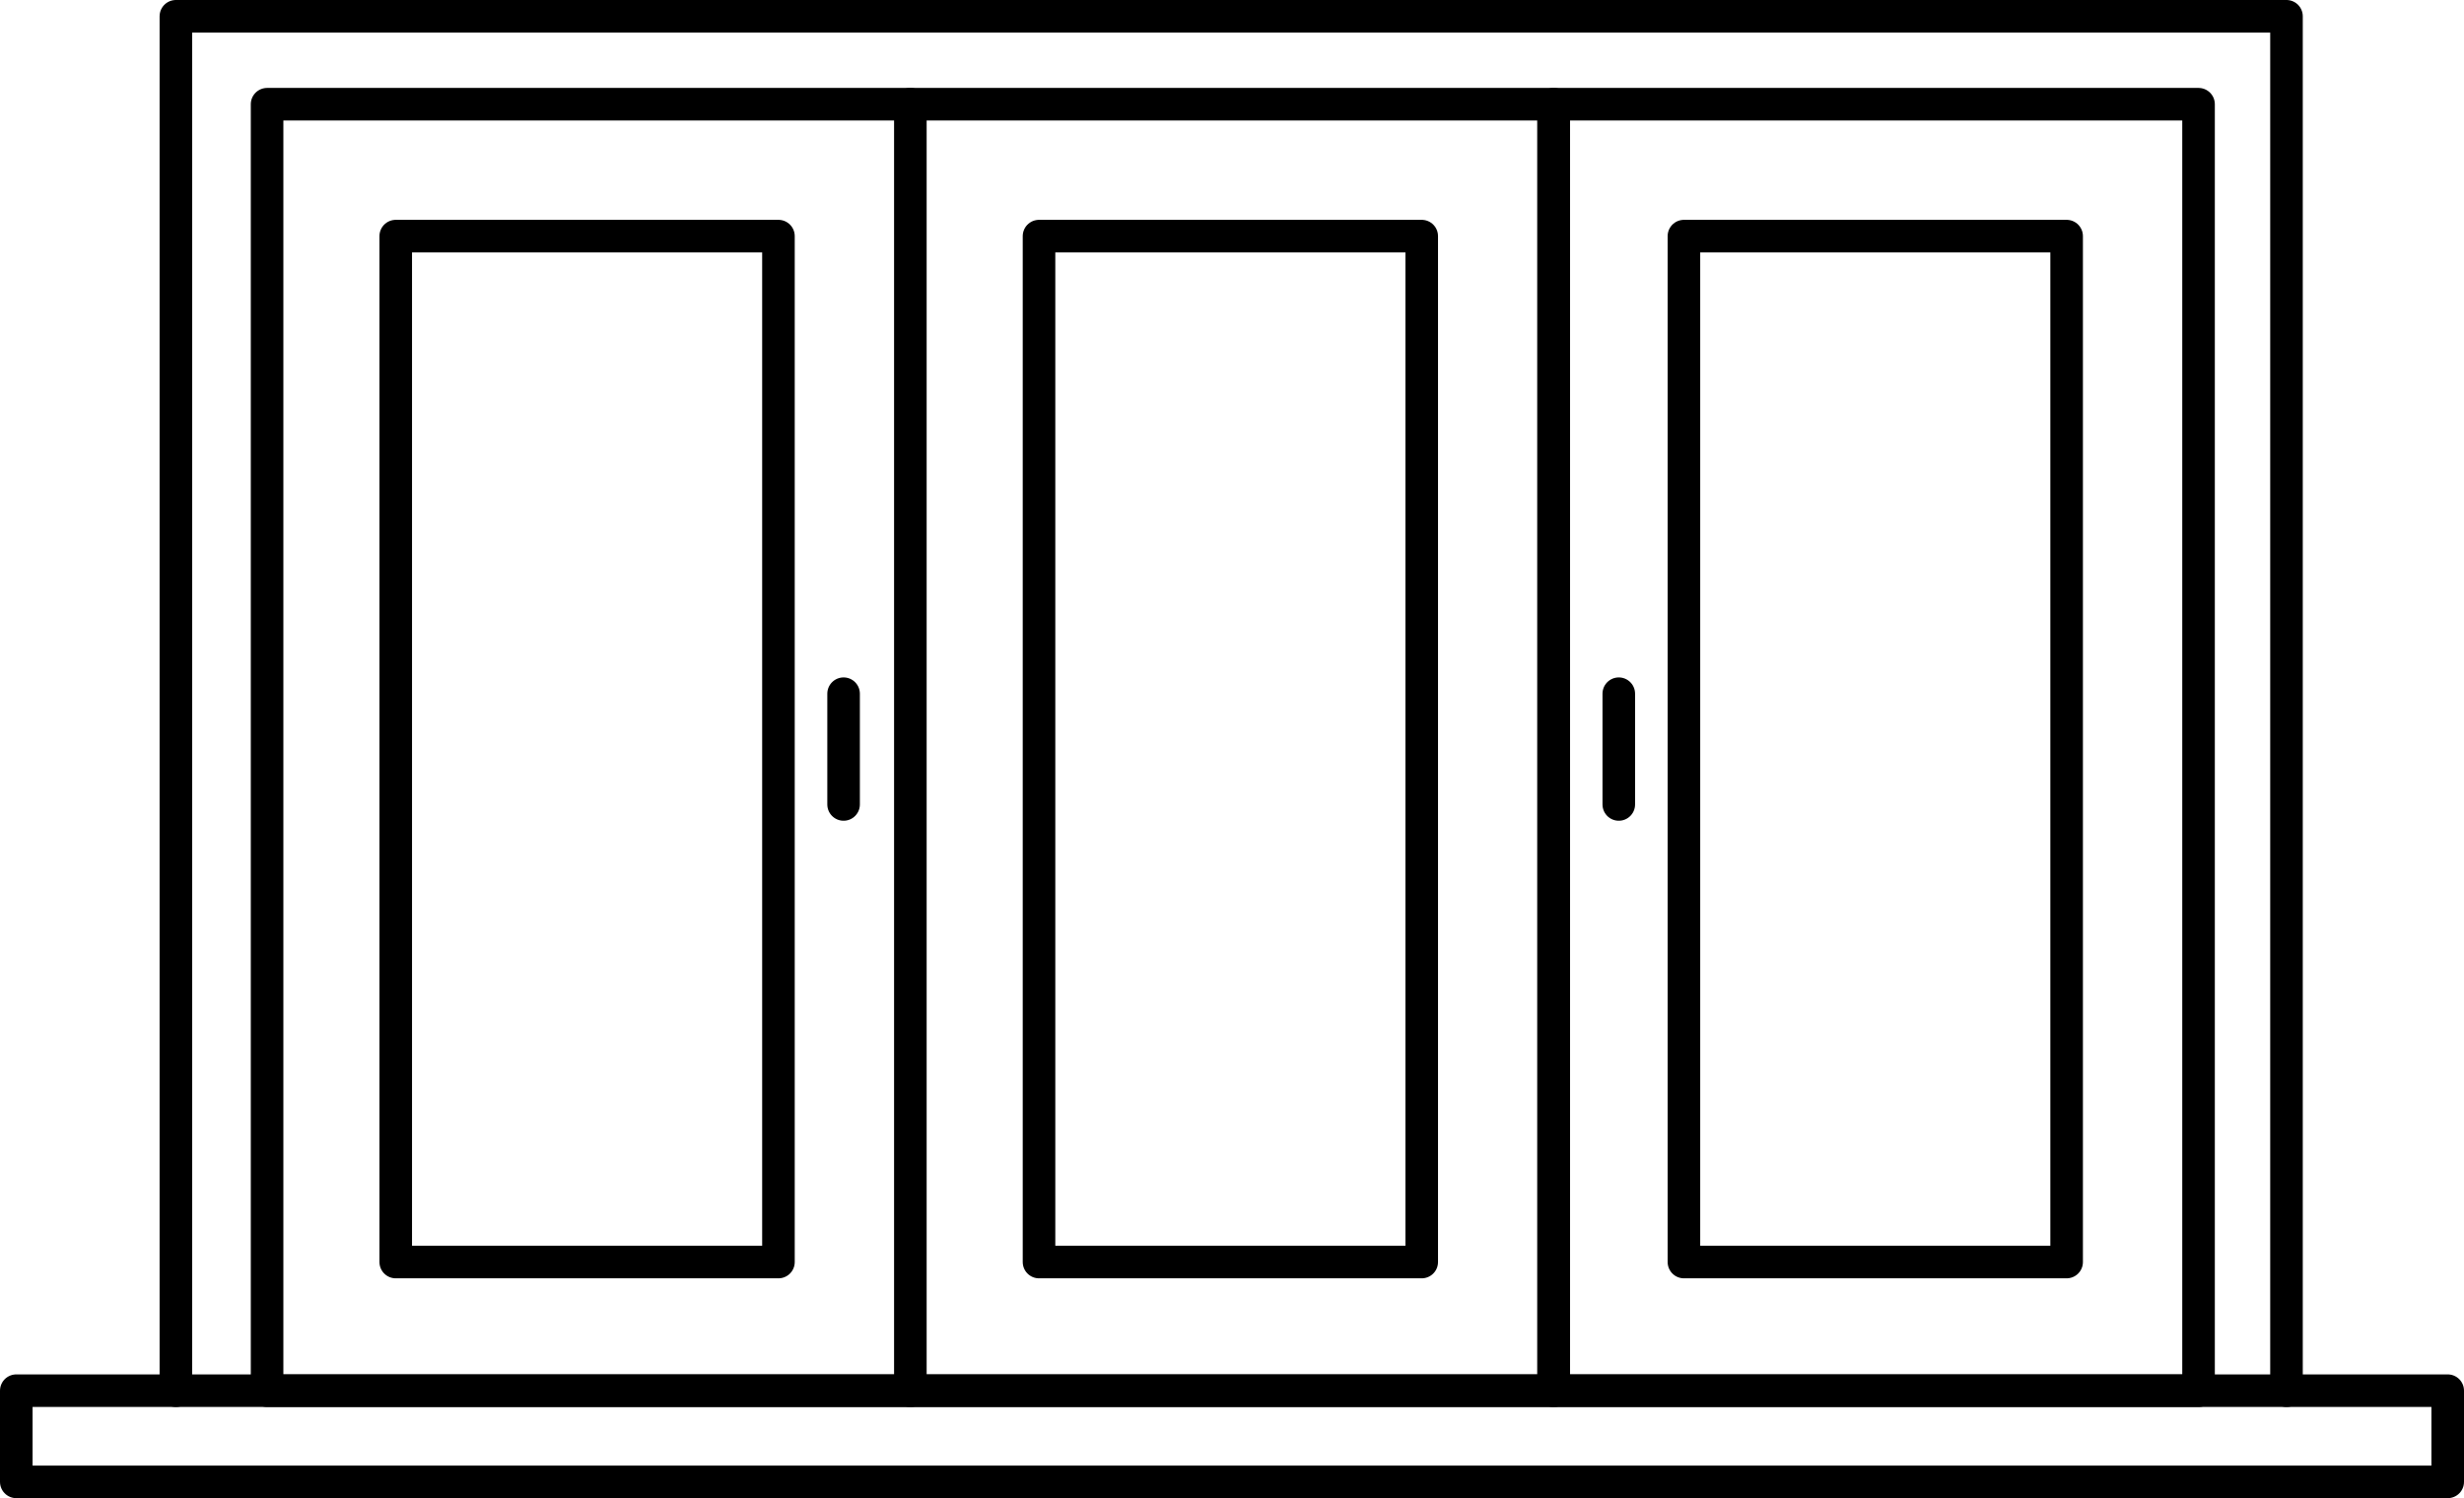<?xml version="1.0" encoding="utf-8"?>
<!-- Generator: Adobe Illustrator 17.1.0, SVG Export Plug-In . SVG Version: 6.00 Build 0)  -->
<!DOCTYPE svg PUBLIC "-//W3C//DTD SVG 1.1//EN" "http://www.w3.org/Graphics/SVG/1.1/DTD/svg11.dtd">
<svg version="1.1" id="Layer_1" xmlns="http://www.w3.org/2000/svg" xmlns:xlink="http://www.w3.org/1999/xlink" x="0px" y="0px"
	 width="151.3px" height="92px" viewBox="0 0 151.3 92" enable-background="new 0 0 151.3 92" xml:space="preserve">
<polyline fill="none" stroke="#000000" stroke-width="2" stroke-linecap="round" stroke-linejoin="round" stroke-miterlimit="10" points="
	10.8,85.4 10.8,1 140.4,1 140.4,85.4 "/>
<rect x="16.4" y="6.4" fill="none" stroke="#000000" stroke-width="2" stroke-linecap="round" stroke-linejoin="round" stroke-miterlimit="10" width="39.5" height="79"/>
<rect x="24.3" y="14.5" fill="none" stroke="#000000" stroke-width="2" stroke-linecap="round" stroke-linejoin="round" stroke-miterlimit="10" width="23.5" height="63"/>
<rect x="63.8" y="14.5" fill="none" stroke="#000000" stroke-width="2" stroke-linecap="round" stroke-linejoin="round" stroke-miterlimit="10" width="23.5" height="63"/>
<polyline fill="none" stroke="#000000" stroke-width="2" stroke-linecap="round" stroke-linejoin="round" stroke-miterlimit="10" points="
	55.9,85.4 95.4,85.4 95.4,6.4 55.9,6.4 "/>
<line fill="none" stroke="#000000" stroke-width="2" stroke-linecap="round" stroke-linejoin="round" stroke-miterlimit="10" x1="51.8" y1="42.6" x2="51.8" y2="49.4"/>
<rect x="95.4" y="6.4" fill="none" stroke="#000000" stroke-width="2" stroke-linecap="round" stroke-linejoin="round" stroke-miterlimit="10" width="39.6" height="79"/>
<rect x="103.4" y="14.5" fill="none" stroke="#000000" stroke-width="2" stroke-linecap="round" stroke-linejoin="round" stroke-miterlimit="10" width="23.5" height="63"/>
<line fill="none" stroke="#000000" stroke-width="2" stroke-linecap="round" stroke-linejoin="round" stroke-miterlimit="10" x1="99.4" y1="42.6" x2="99.4" y2="49.4"/>
<rect x="1" y="85.4" fill="none" stroke="#000000" stroke-width="2" stroke-linecap="round" stroke-linejoin="round" stroke-miterlimit="10" width="149.3" height="5.6"/>
</svg>
